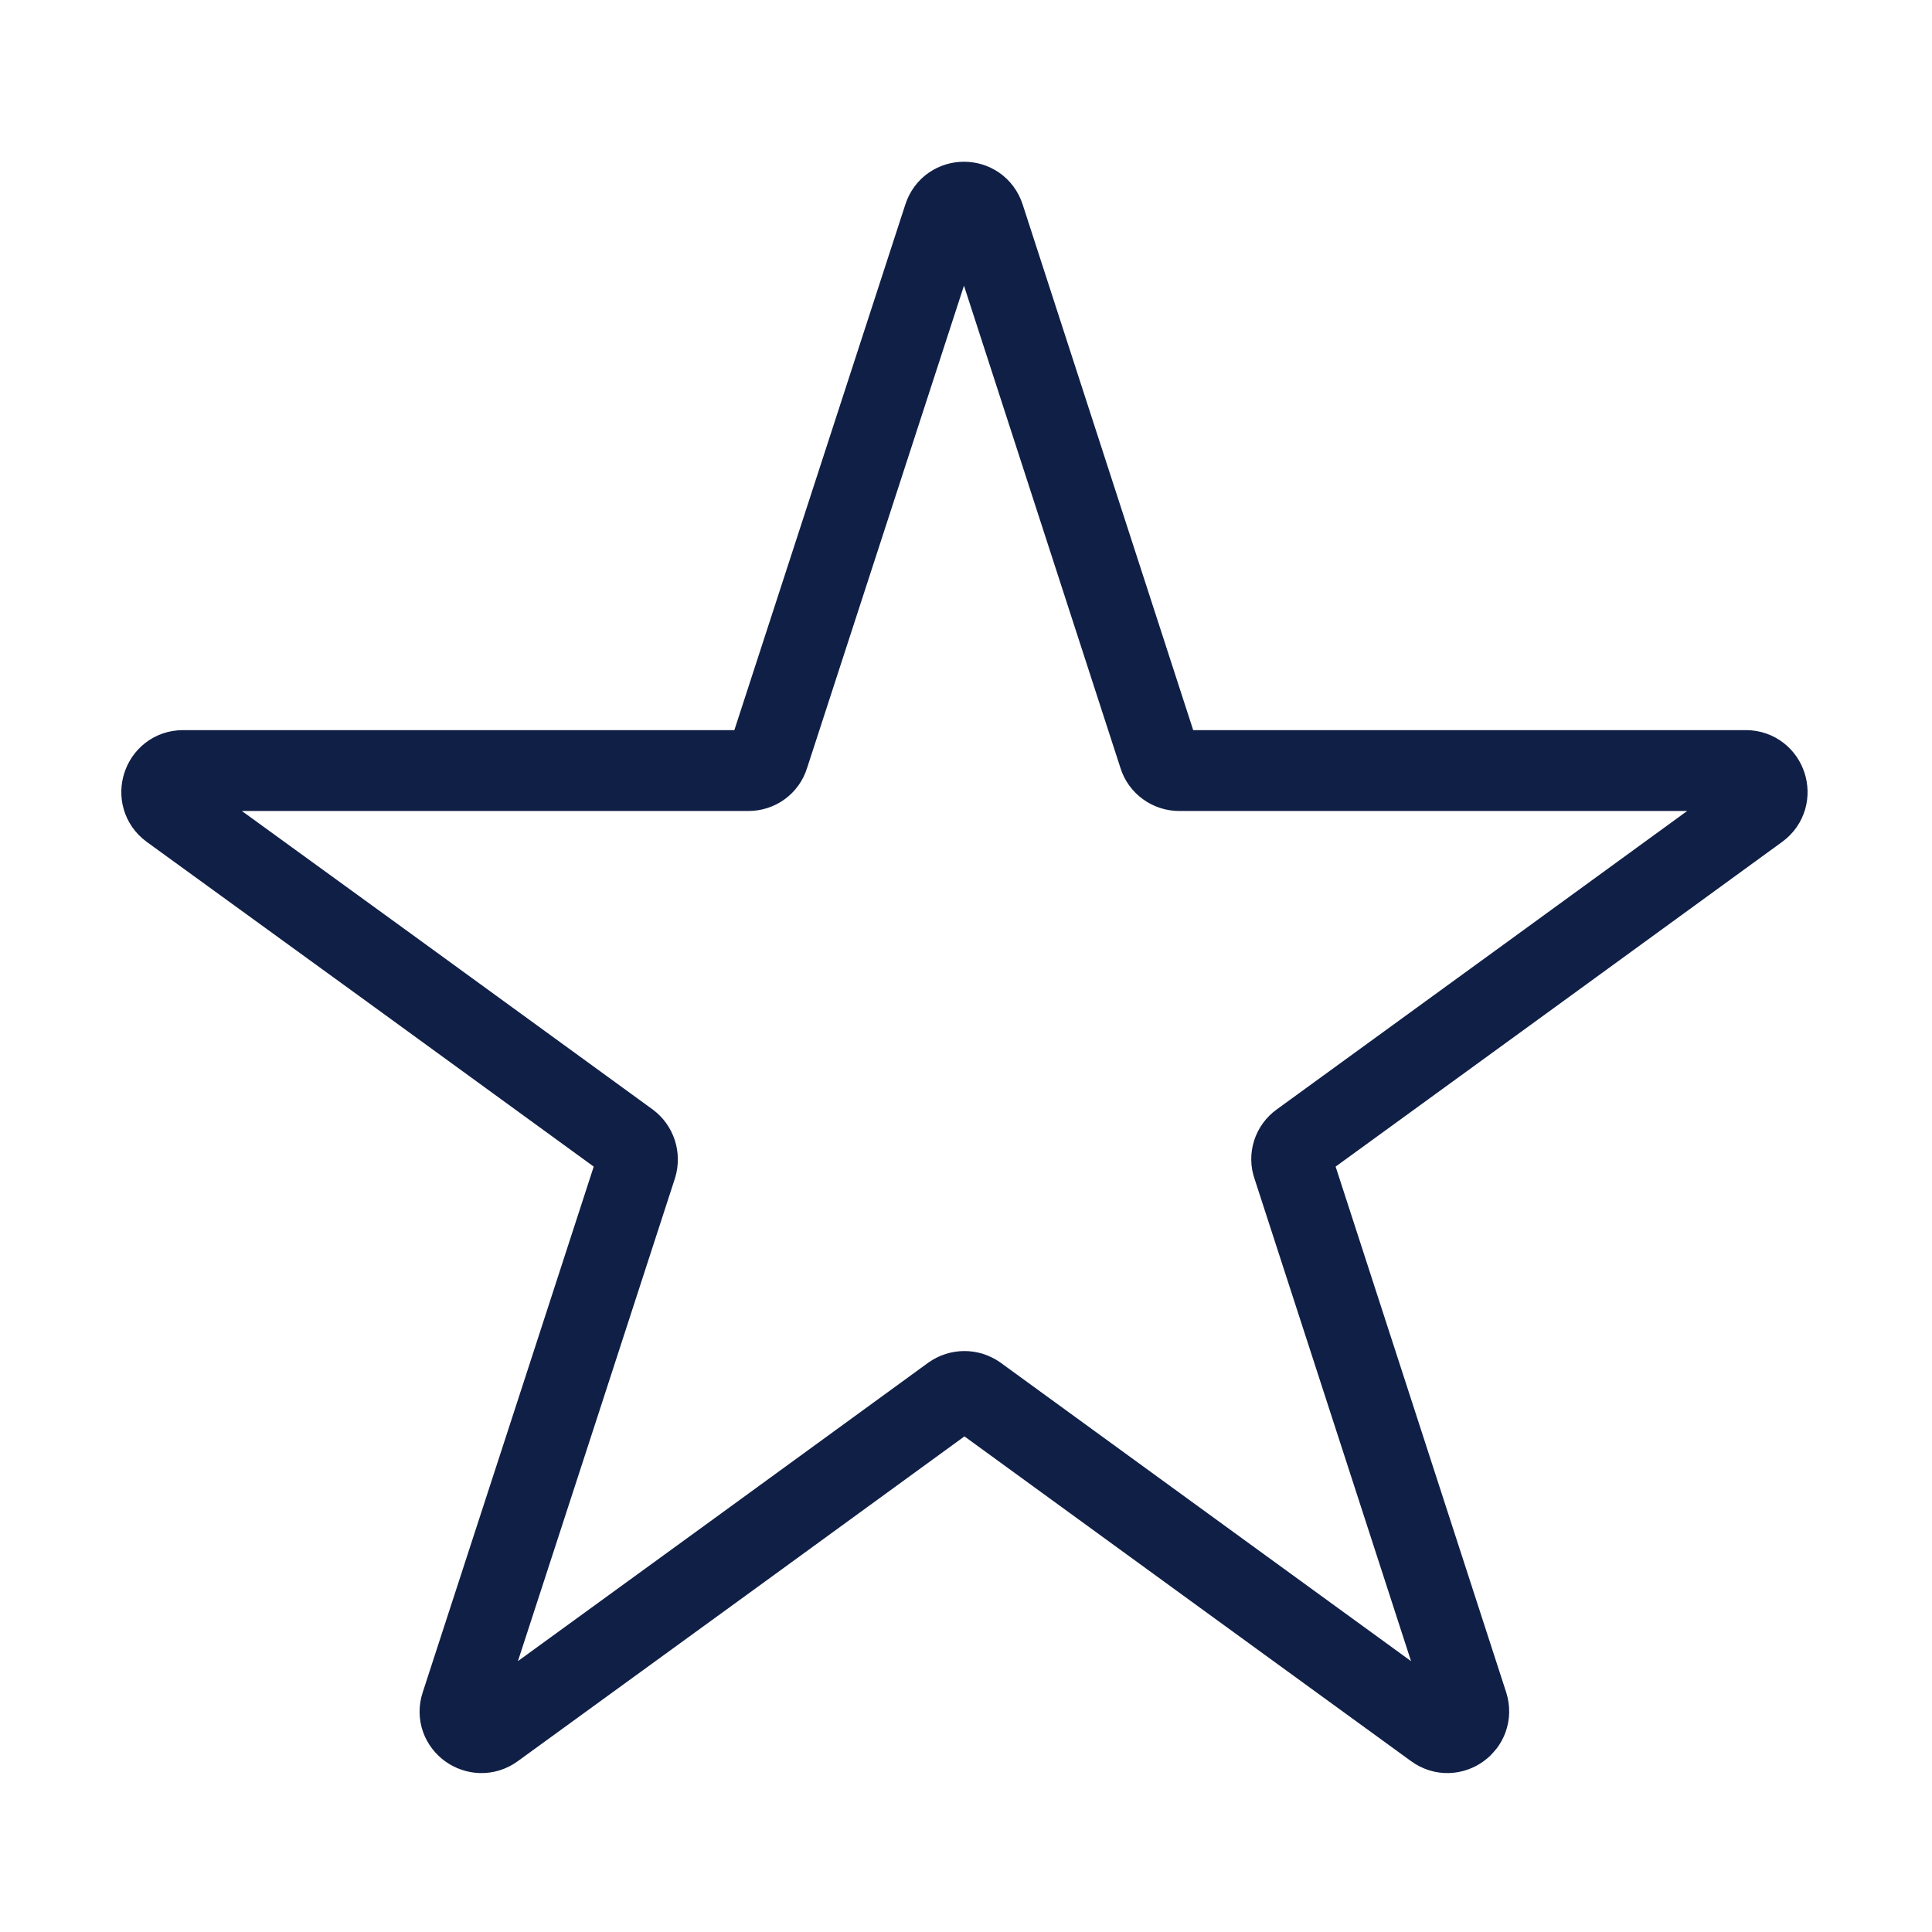 <svg xmlns="http://www.w3.org/2000/svg" width="430" height="430" fill="none" viewBox="0 0 430 430"><path stroke="#101f46" stroke-linecap="round" stroke-linejoin="round" stroke-miterlimit="15.2" stroke-width="18" d="m219.054 48.3 38.9 119.9c.6 2 2.5 3.3 4.5 3.3h126.1c4.6 0 6.5 5.9 2.8 8.6l-50.3 36.6-51.6 37.5c-1.7 1.2-2.4 3.4-1.7 5.3l14.7 45.3 24.2 74.6c1.4 4.4-3.6 8-7.3 5.3l-47.6-34.6-54.3-39.5c-1.7-1.2-3.9-1.2-5.6 0l-48.5 35.3-53.4 38.8c-3.7 2.7-8.8-.9-7.3-5.3l22.2-68.2 16.8-51.7c.6-2-.1-4.1-1.7-5.3l-52.8-38.4-49.2-35.7c-3.7-2.7-1.8-8.6 2.8-8.6h125.8c2.1 0 3.9-1.3 4.5-3.3l39-119.9c1.4-4.4 7.6-4.4 9 0"/></svg>